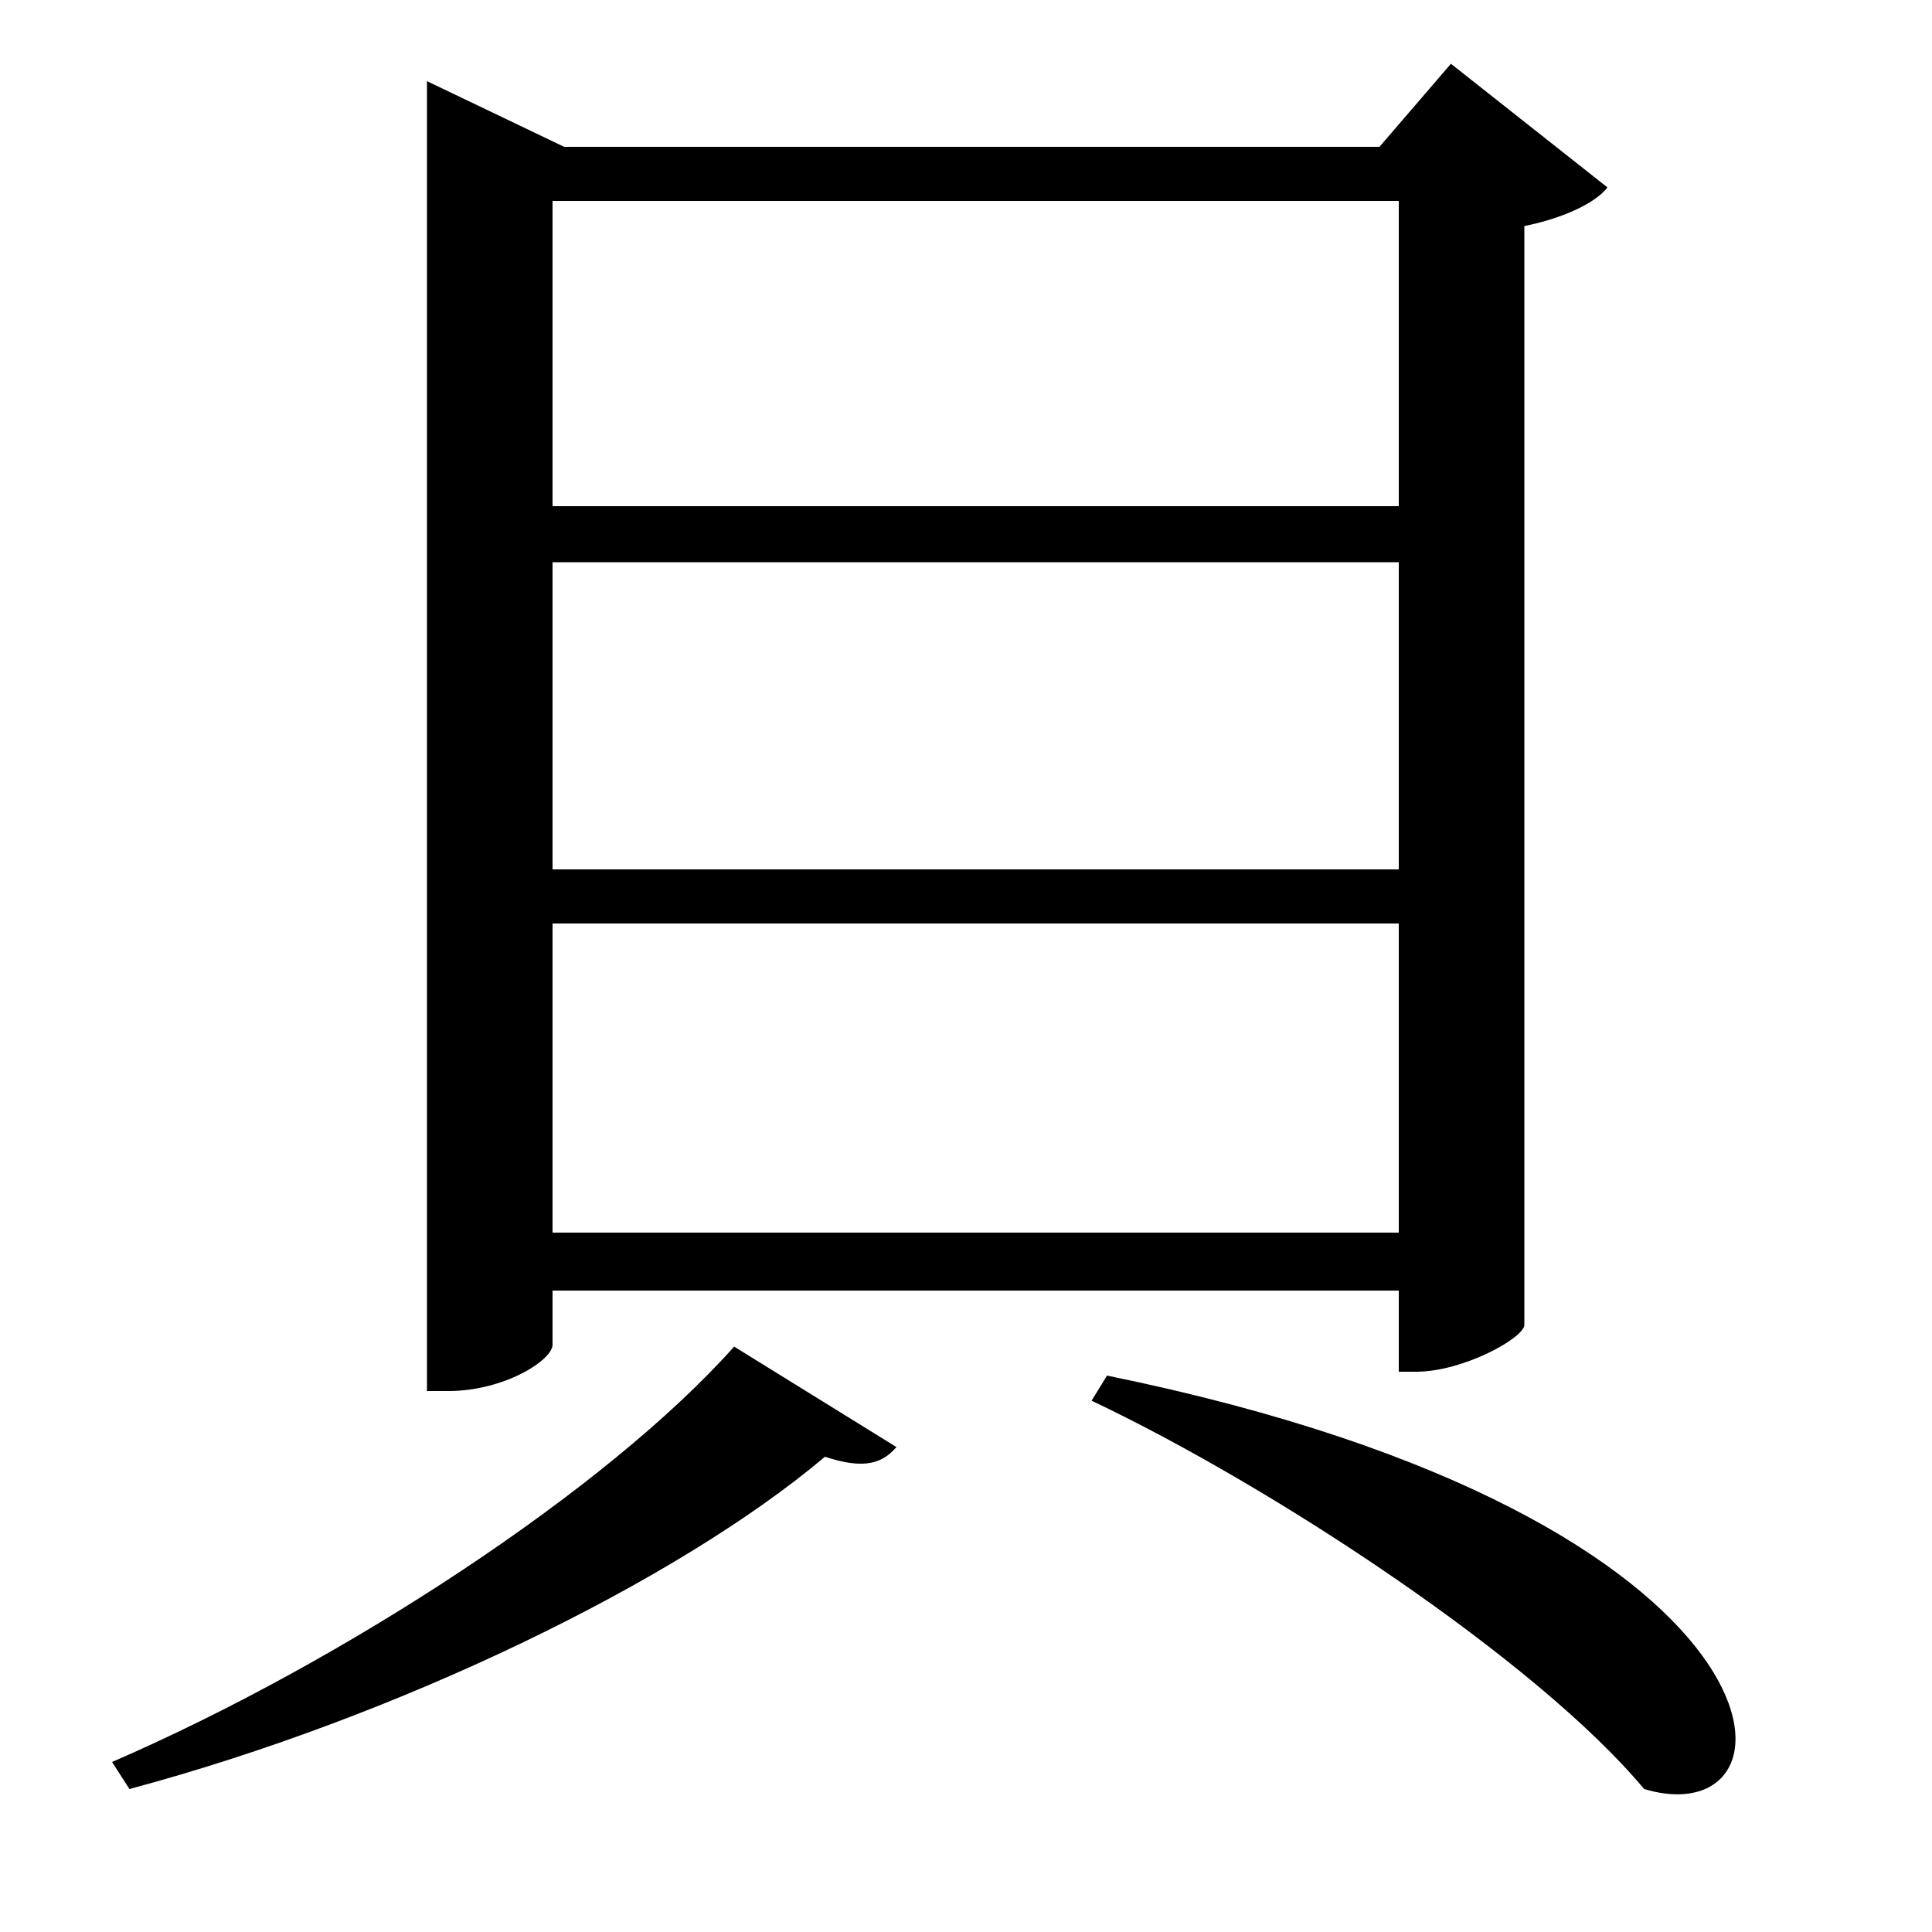 <svg xmlns="http://www.w3.org/2000/svg"
    viewBox="0 0 1000 1000">
  <!--
© 2017-2023 Adobe (http://www.adobe.com/).
Noto is a trademark of Google Inc.
This Font Software is licensed under the SIL Open Font License, Version 1.1. This Font Software is distributed on an "AS IS" BASIS, WITHOUT WARRANTIES OR CONDITIONS OF ANY KIND, either express or implied. See the SIL Open Font License for the specific language, permissions and limitations governing your use of this Font Software.
http://scripts.sil.org/OFL
  -->
<path d="M573 712L565 725C660 770 796 860 851 926 938 952 936 786 573 712ZM380 697C314 771 178 860 58 912L67 926C205 889 350 819 427 754 448 761 457 757 464 749ZM724 104L724 262 286 262 286 104ZM221 76L221 720 232 720C261 720 286 704 286 696L286 668 724 668 724 710 733 710C757 710 788 693 789 686L789 117C809 113 826 105 832 97L751 33 714 76 292 76 221 42ZM286 291L724 291 724 450 286 450ZM286 478L724 478 724 638 286 638Z"/>
</svg>